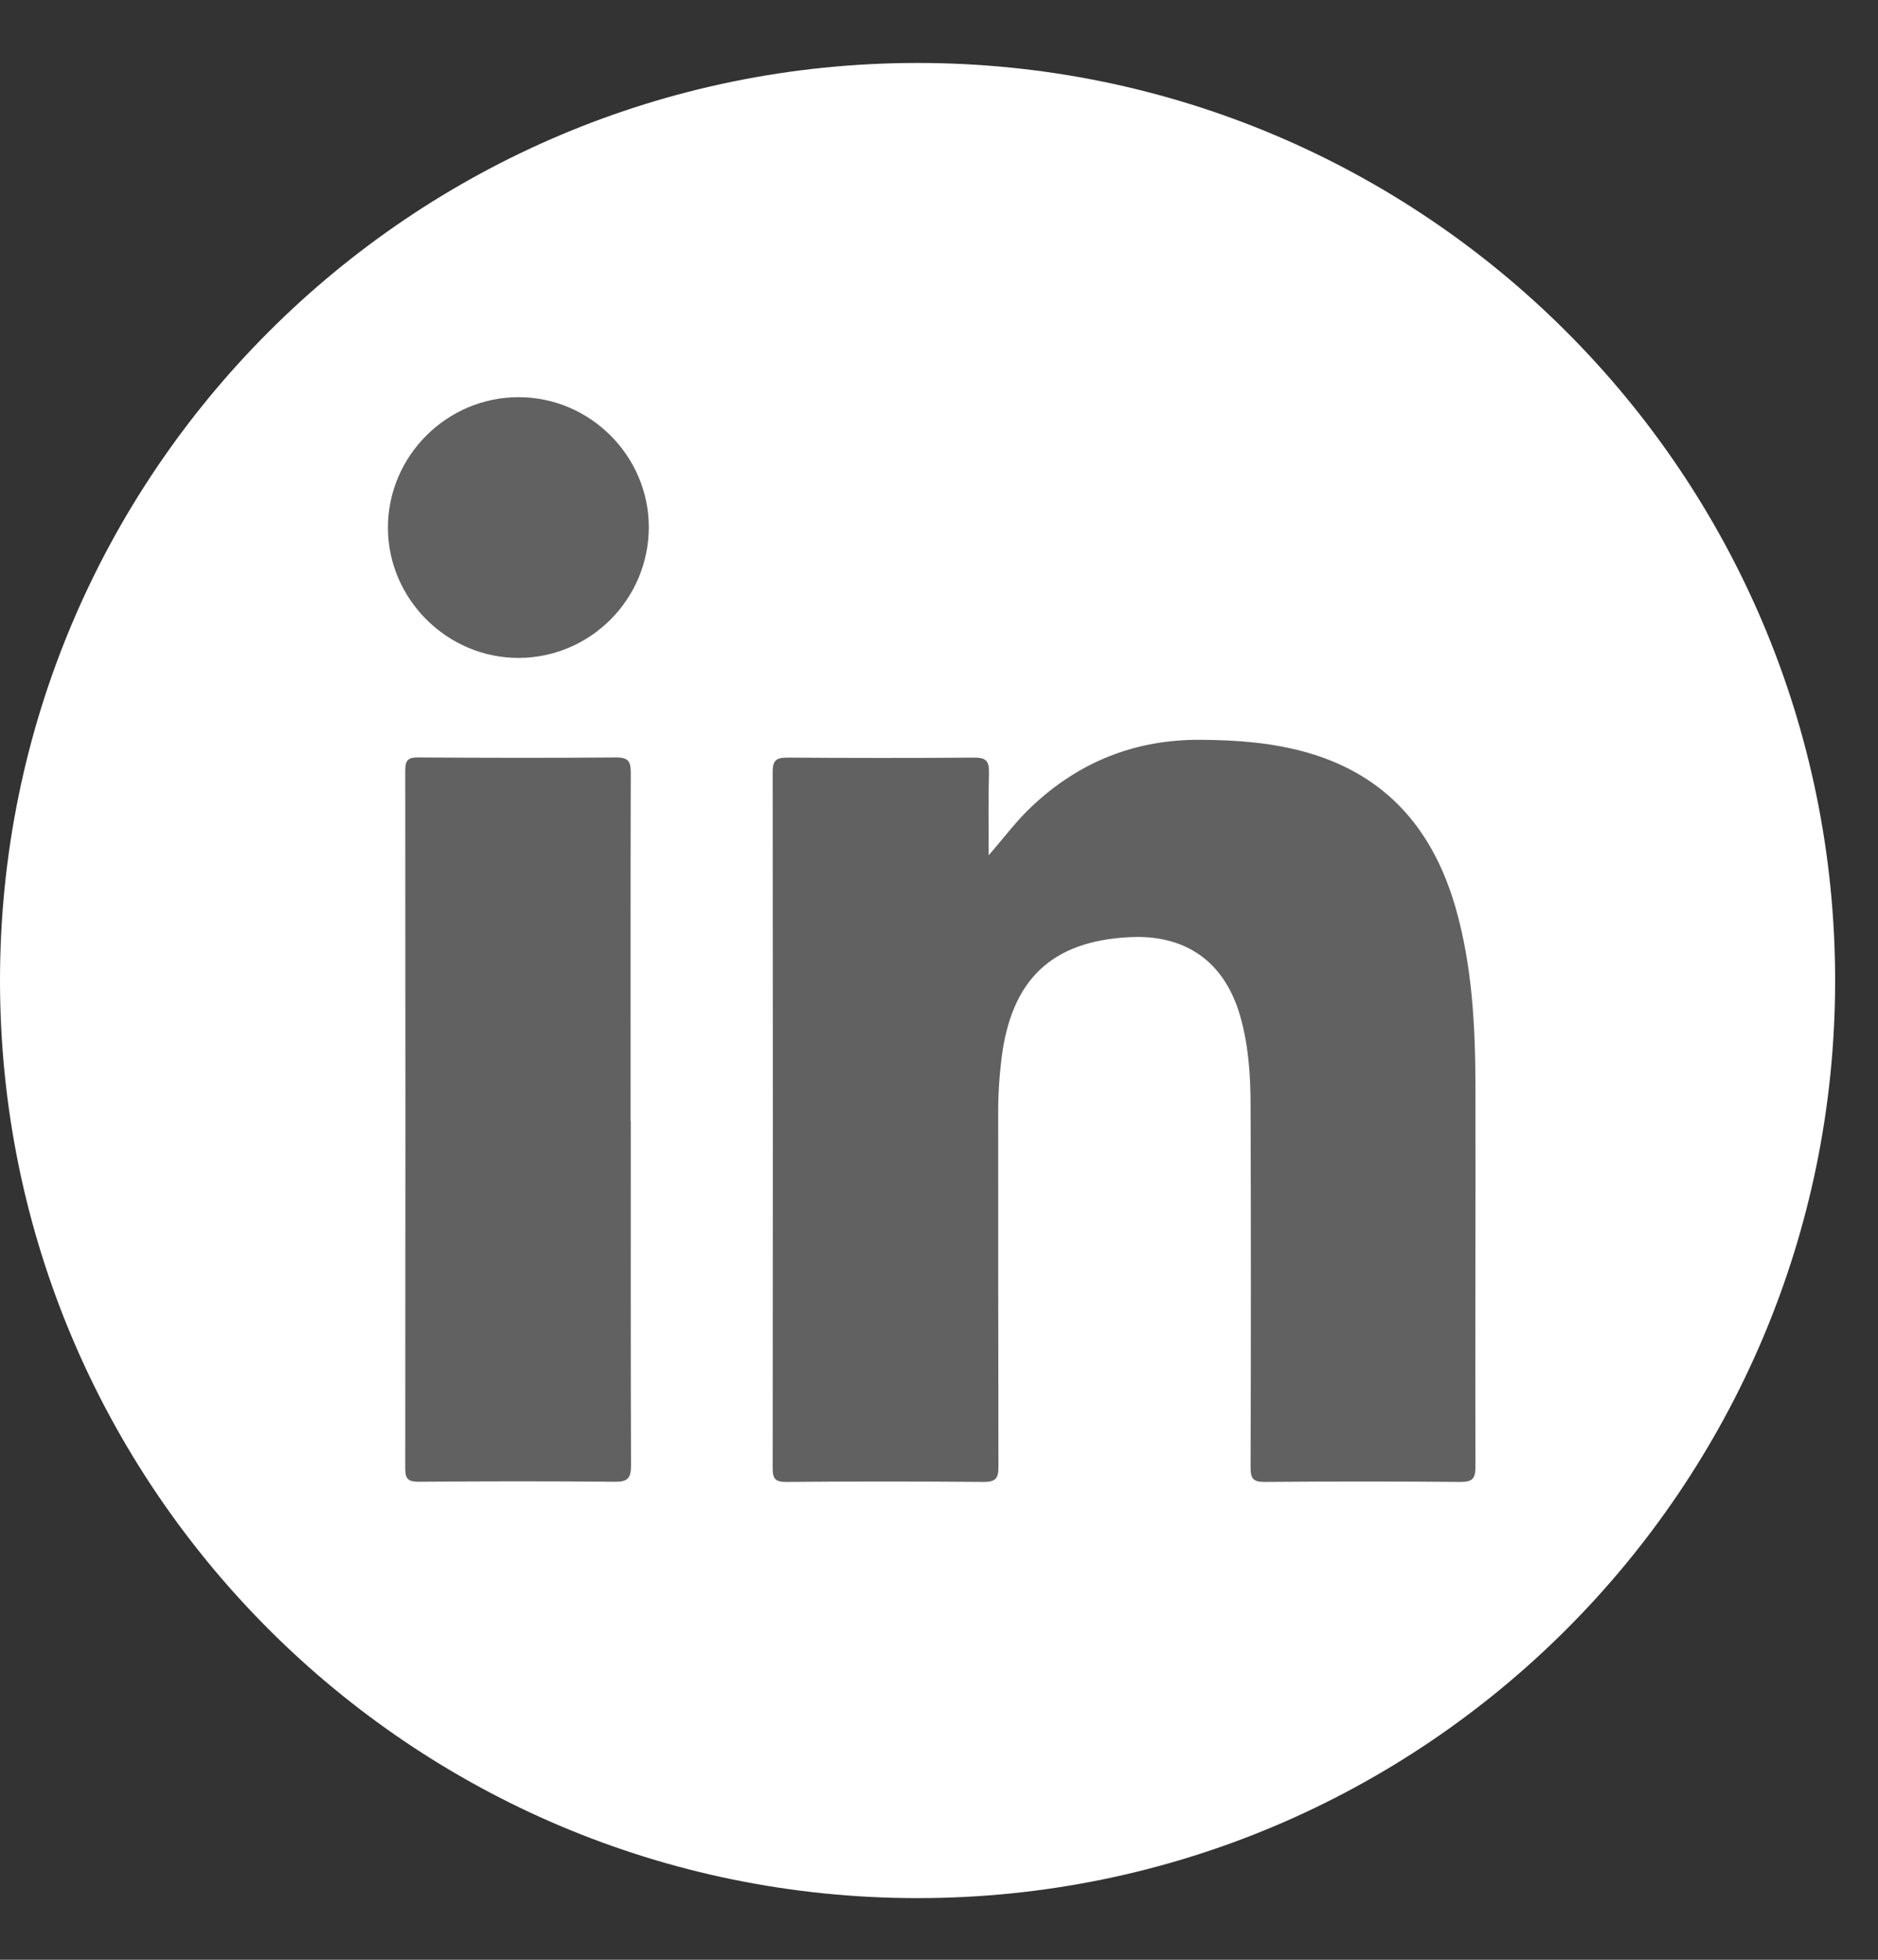 <svg width="23" height="24" viewBox="0 0 23 24" fill="none" xmlns="http://www.w3.org/2000/svg">
<rect x="0" y="0" width="23" height="24" fill="#333333" stroke="none"/>
<path d="M11.238 23.245C17.444 23.245 22.475 18.214 22.475 12.008C22.475 5.802 17.444 0.771 11.238 0.771C5.031 0.771 0 5.802 0 12.008C0 18.214 5.031 23.245 11.238 23.245Z" fill="white"/>
<path d="M12.107 10.475C12.291 10.267 12.443 10.057 12.633 9.879C13.215 9.329 13.905 9.053 14.71 9.06C15.153 9.063 15.589 9.095 16.016 9.218C16.991 9.499 17.557 10.172 17.829 11.124C18.032 11.838 18.068 12.572 18.07 13.308C18.073 14.86 18.065 16.413 18.07 17.965C18.07 18.11 18.03 18.148 17.887 18.148C17.088 18.141 16.287 18.141 15.488 18.148C15.346 18.148 15.316 18.106 15.316 17.973C15.321 16.496 15.321 15.02 15.316 13.541C15.316 13.172 15.291 12.8 15.188 12.441C14.997 11.778 14.522 11.44 13.828 11.477C12.879 11.527 12.386 11.996 12.266 12.96C12.238 13.19 12.223 13.421 12.225 13.653C12.225 15.09 12.225 16.526 12.228 17.963C12.228 18.106 12.193 18.148 12.047 18.148C11.241 18.141 10.435 18.141 9.629 18.148C9.5 18.148 9.463 18.115 9.463 17.983C9.466 15.14 9.466 12.294 9.463 9.451C9.463 9.309 9.51 9.278 9.643 9.278C10.407 9.283 11.173 9.284 11.937 9.278C12.078 9.278 12.113 9.323 12.112 9.456C12.103 9.796 12.108 10.135 12.108 10.476L12.107 10.475Z" fill="#616161"/>
<path d="M7.725 13.724C7.725 15.131 7.723 16.538 7.728 17.945C7.728 18.101 7.69 18.148 7.528 18.146C6.729 18.138 5.93 18.139 5.129 18.146C5.001 18.146 4.963 18.114 4.963 17.983C4.966 15.134 4.966 12.286 4.963 9.436C4.963 9.318 4.991 9.276 5.116 9.276C5.927 9.281 6.738 9.283 7.548 9.276C7.705 9.276 7.725 9.334 7.725 9.469C7.721 10.887 7.723 12.306 7.723 13.724H7.725Z" fill="#616161"/>
<path d="M7.946 6.454C7.946 7.338 7.23 8.057 6.348 8.057C5.477 8.057 4.754 7.338 4.751 6.467C4.748 5.588 5.47 4.864 6.351 4.864C7.225 4.864 7.944 5.582 7.946 6.452V6.454Z" fill="#616161"/>
</svg>
